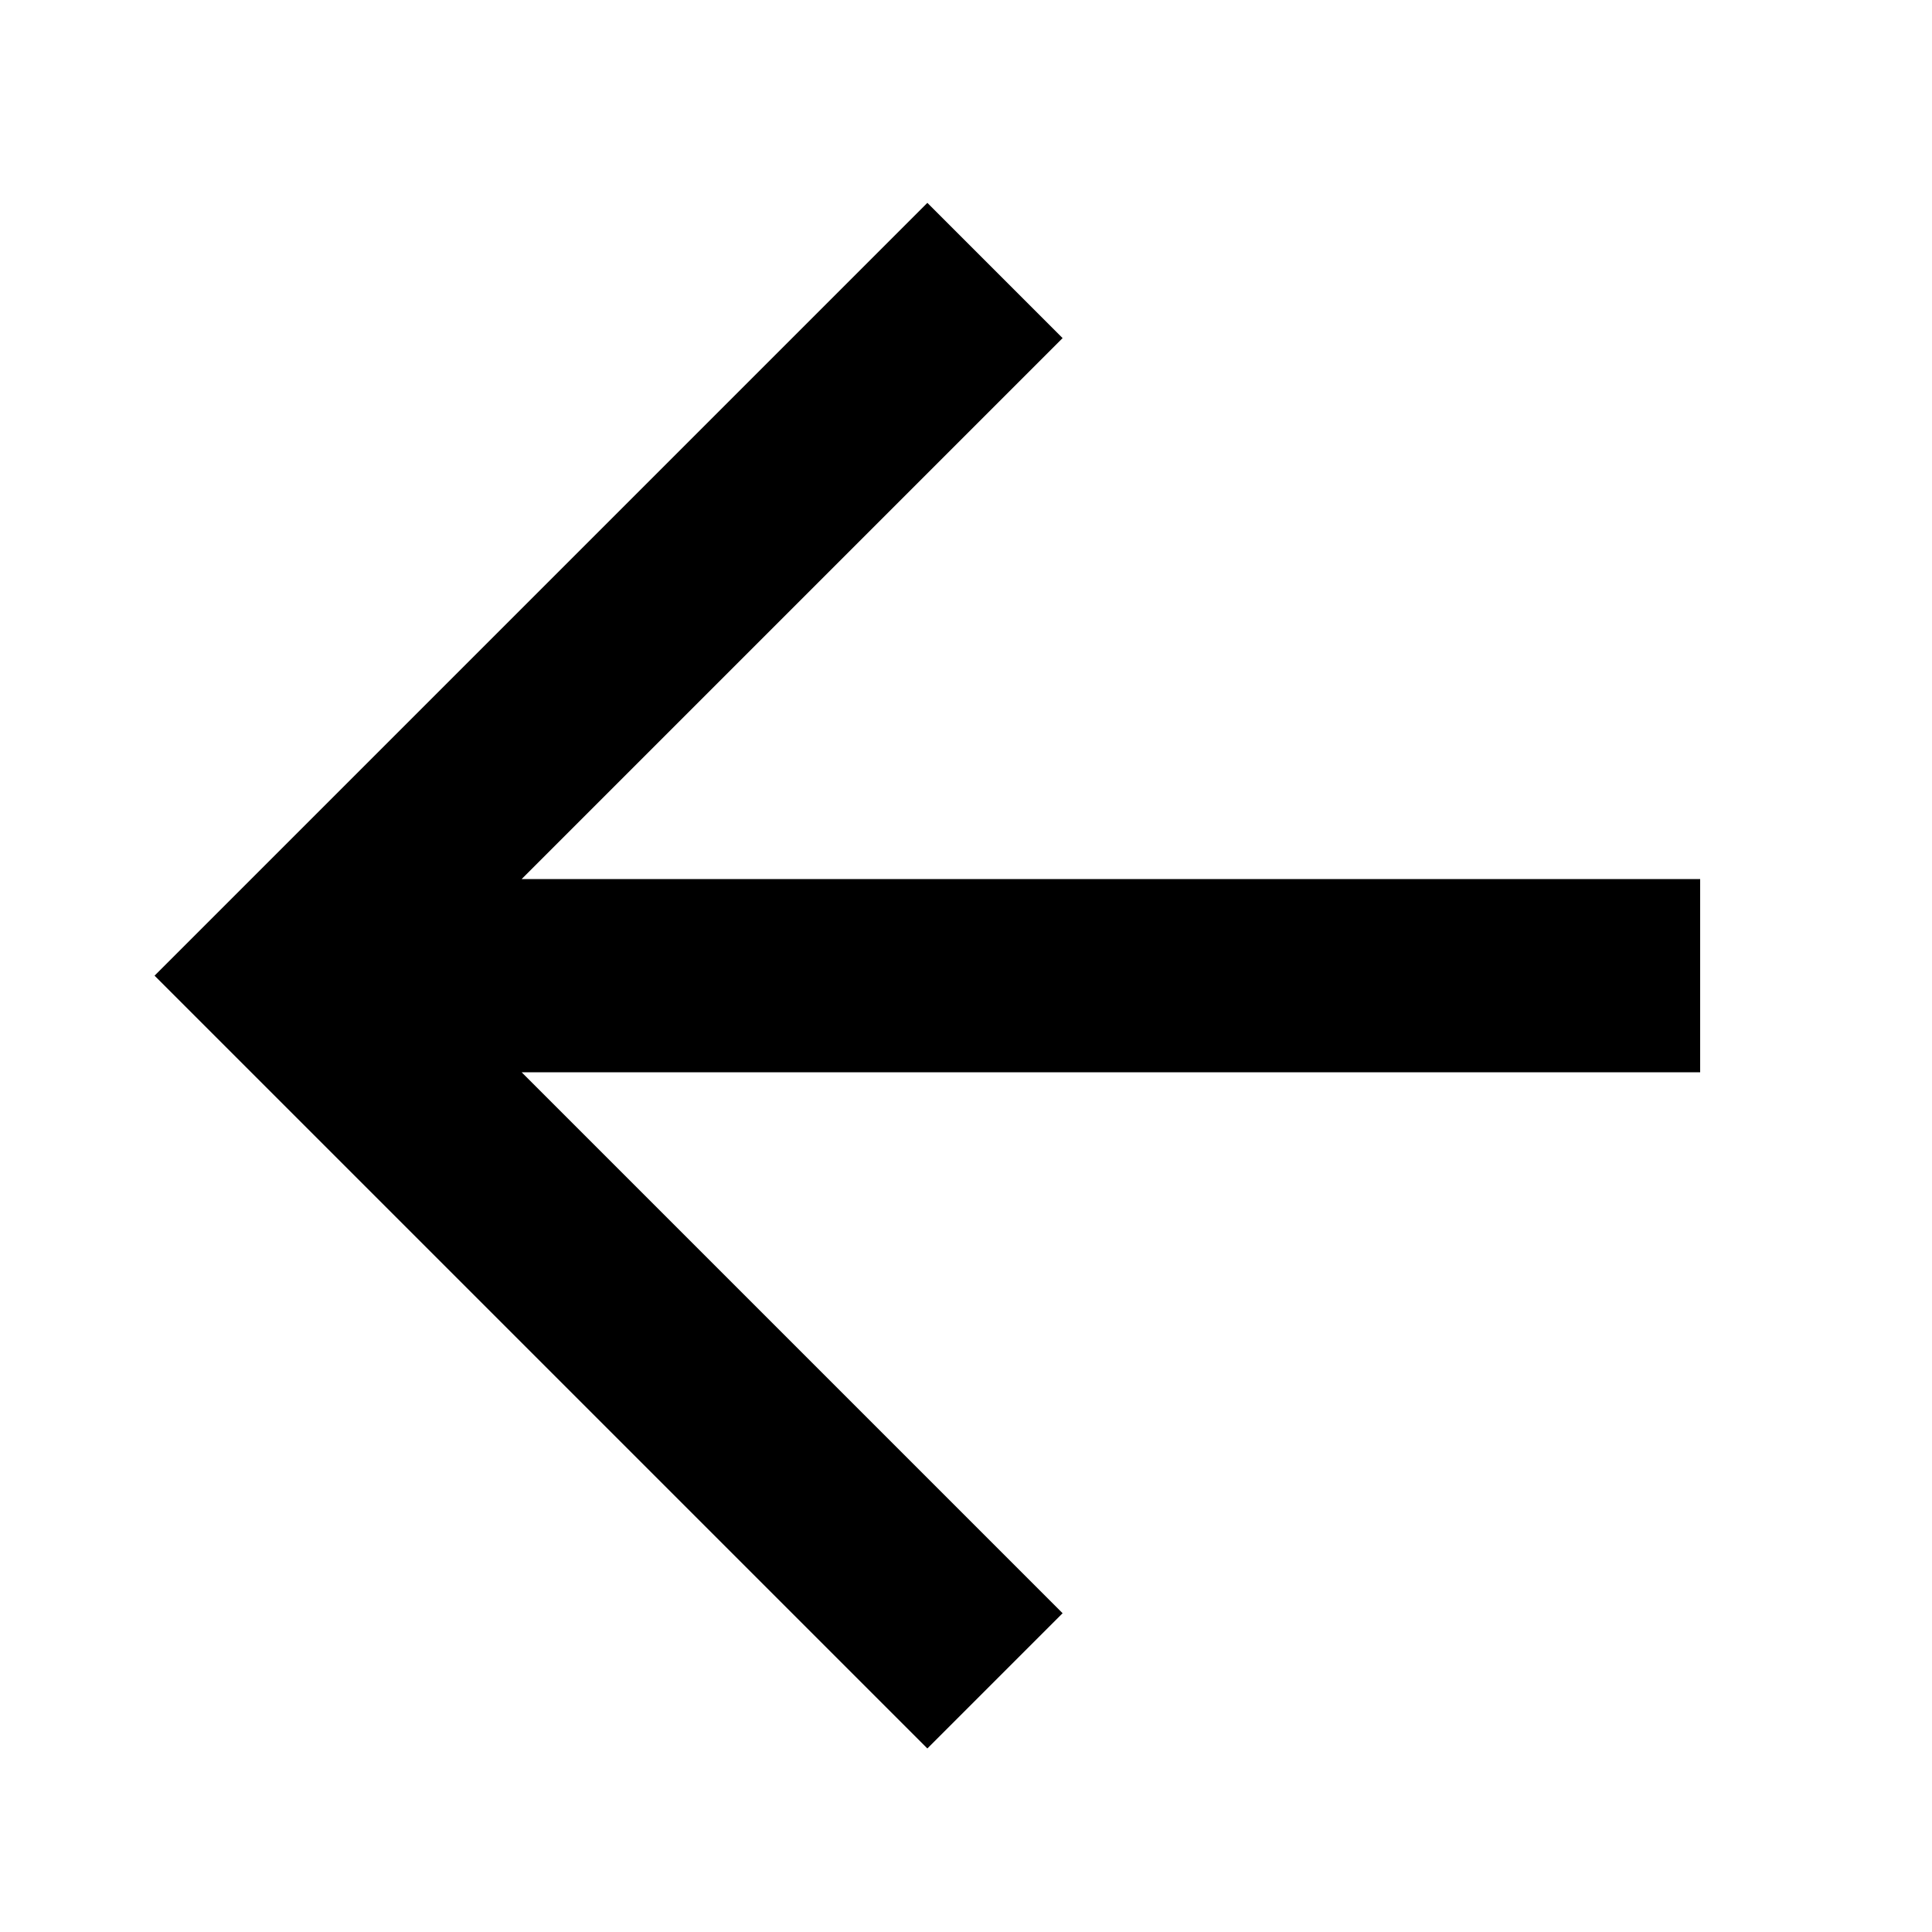<svg version="1.1"  xmlns="http://www.w3.org/2000/svg" xmlns:xlink="http://www.w3.org/1999/xlink" x="0px" y="0px"
  viewBox="0 0 20 20" style="enable-background:new 0 0 20 20;" xml:space="preserve">
  <path d="M17.6,9.1H5.4L11,3.5L9.6,2.1l-8,8l8,8l1.4-1.4l-5.6-5.6h12.2V9.1z"/>
</svg>

